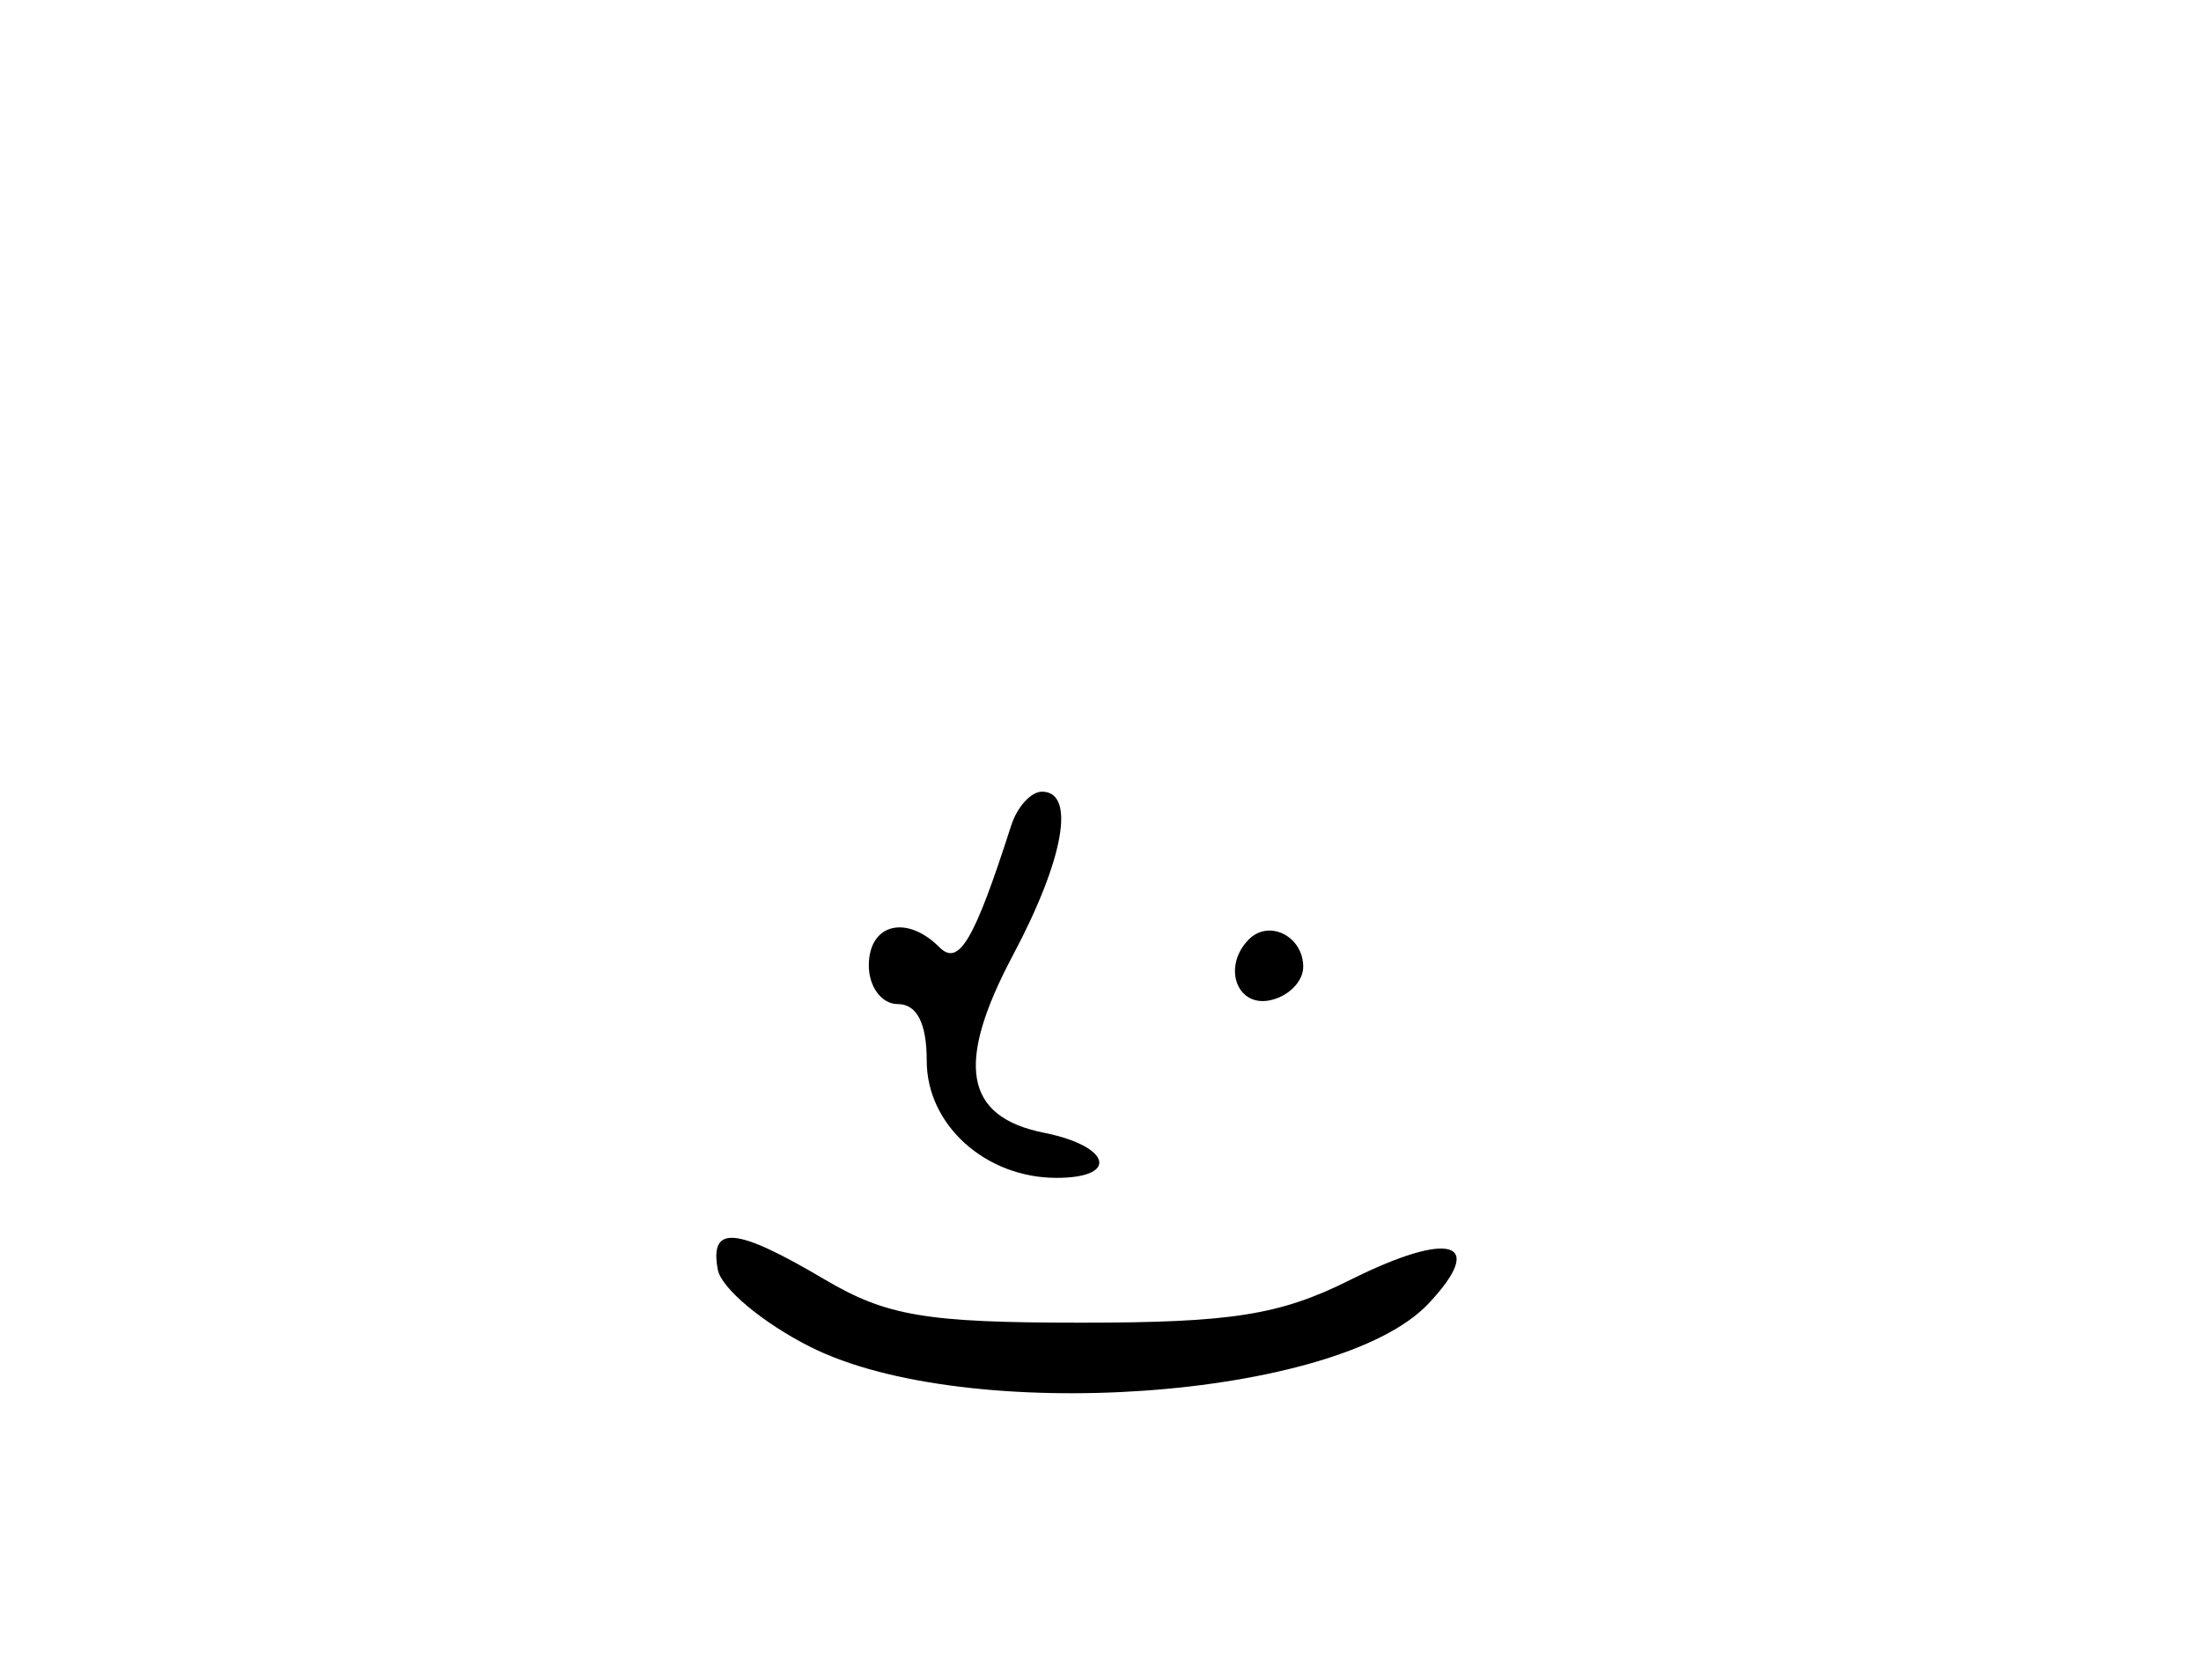 <svg xmlns="http://www.w3.org/2000/svg" width="114" height="87" viewBox="0 0 114 87" version="1.1">
	<path d="M 52.375 42.750 C 50.455 48.724, 49.665 50.065, 48.656 49.056 C 46.943 47.343, 45 47.845, 45 50 C 45 51.111, 45.667 52, 46.500 52 C 47.494 52, 48 52.994, 48 54.943 C 48 58.256, 51.045 61, 54.723 61 C 57.987 61, 57.535 59.357, 54.080 58.666 C 49.949 57.840, 49.470 55.104, 52.468 49.464 C 55.110 44.495, 55.730 41, 53.969 41 C 53.401 41, 52.684 41.788, 52.375 42.750 M 64.688 48.646 C 63.314 50.020, 64.026 52.142, 65.750 51.810 C 66.713 51.624, 67.500 50.841, 67.500 50.070 C 67.500 48.491, 65.736 47.598, 64.688 48.646 M 37.177 65.750 C 37.355 66.713, 39.508 68.513, 41.962 69.750 C 50.049 73.828, 69.323 72.479, 73.993 67.507 C 77.037 64.268, 75.115 63.695, 69.916 66.293 C 66.292 68.104, 63.796 68.500, 56 68.500 C 47.943 68.500, 45.922 68.158, 42.693 66.250 C 38.114 63.544, 36.746 63.420, 37.177 65.750" stroke="none" fill="black" fill-rule="evenodd"/>
</svg>